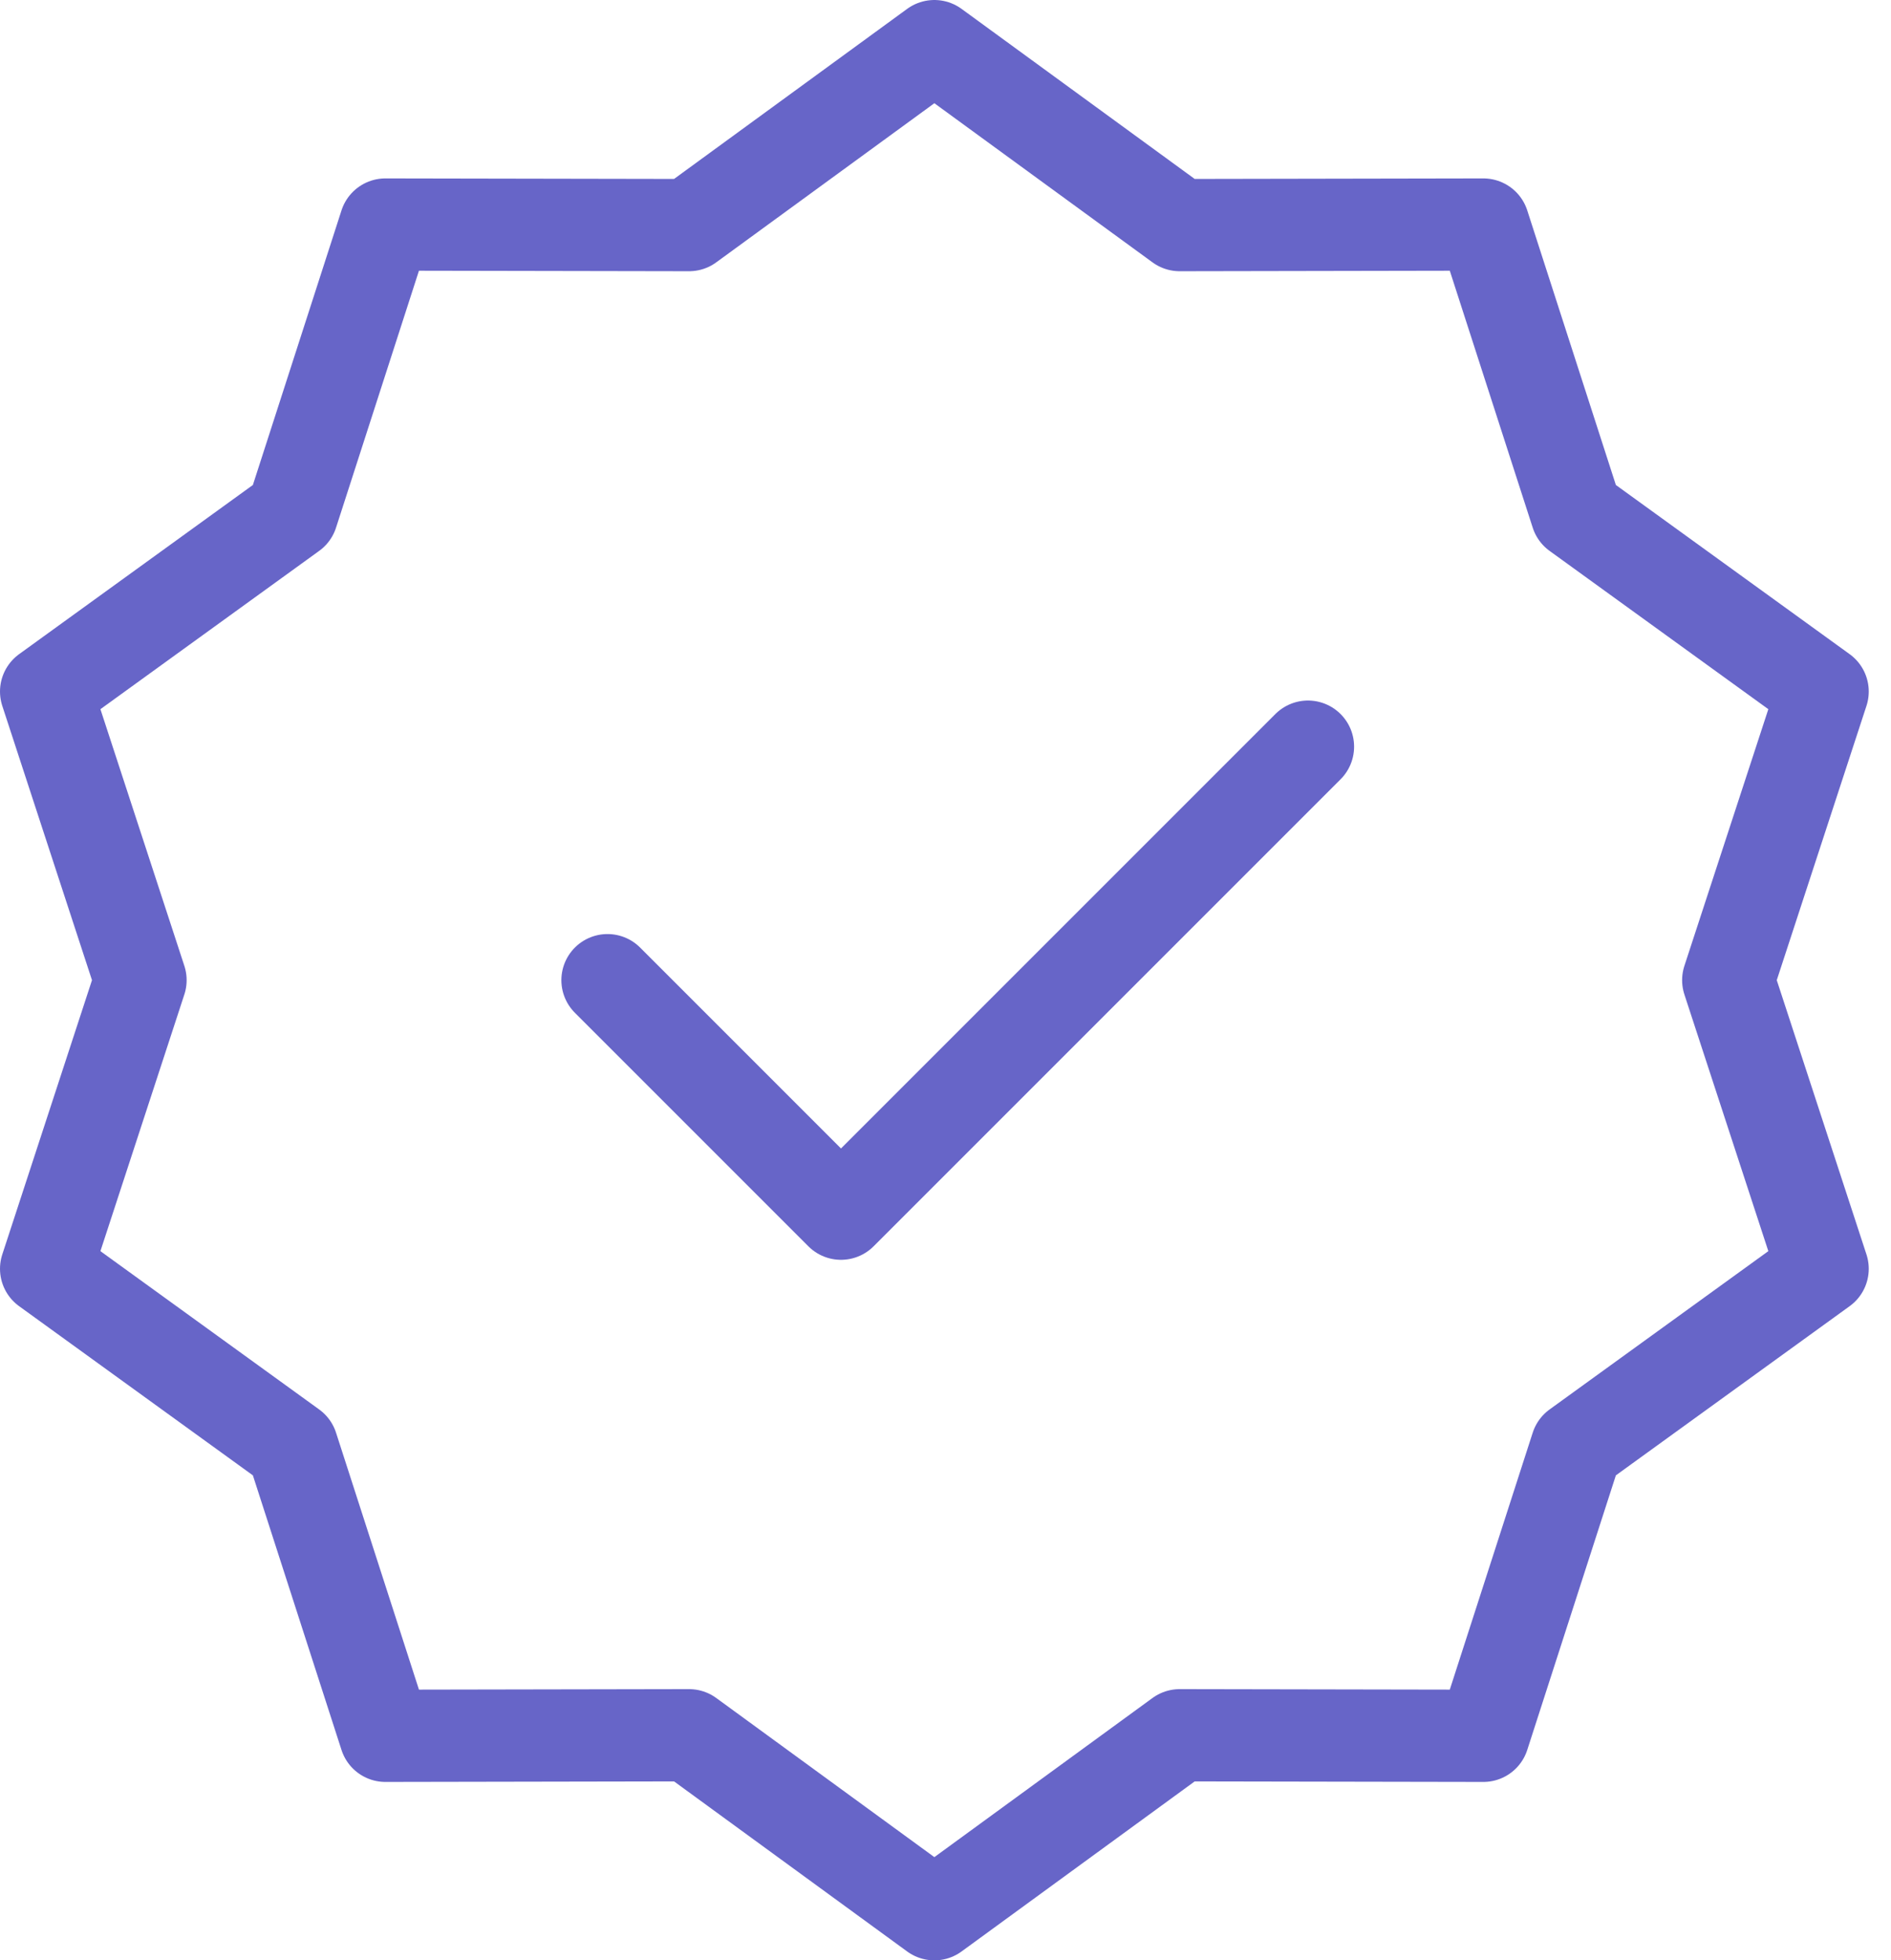 <svg width="82" height="85" viewBox="0 0 82 85" fill="none" xmlns="http://www.w3.org/2000/svg">
<path d="M40.517 2L51.155 9.76L64.323 9.736L68.367 22.266L79.035 29.985L74.942 42.5L79.035 55.014L68.367 62.734L64.323 75.264L51.155 75.24L40.517 83L29.88 75.24L16.712 75.264L12.668 62.734L2 55.014L6.093 42.5L2 29.985L12.668 22.266L16.712 9.736L29.88 9.76L40.517 2Z" stroke="#6765C8" stroke-width="4" stroke-linecap="round" stroke-linejoin="round"/>
<path d="M26.343 42.5L36.468 52.625L56.718 32.375" stroke="#6765C8" stroke-width="4" stroke-linecap="round" stroke-linejoin="round"/>
</svg>
